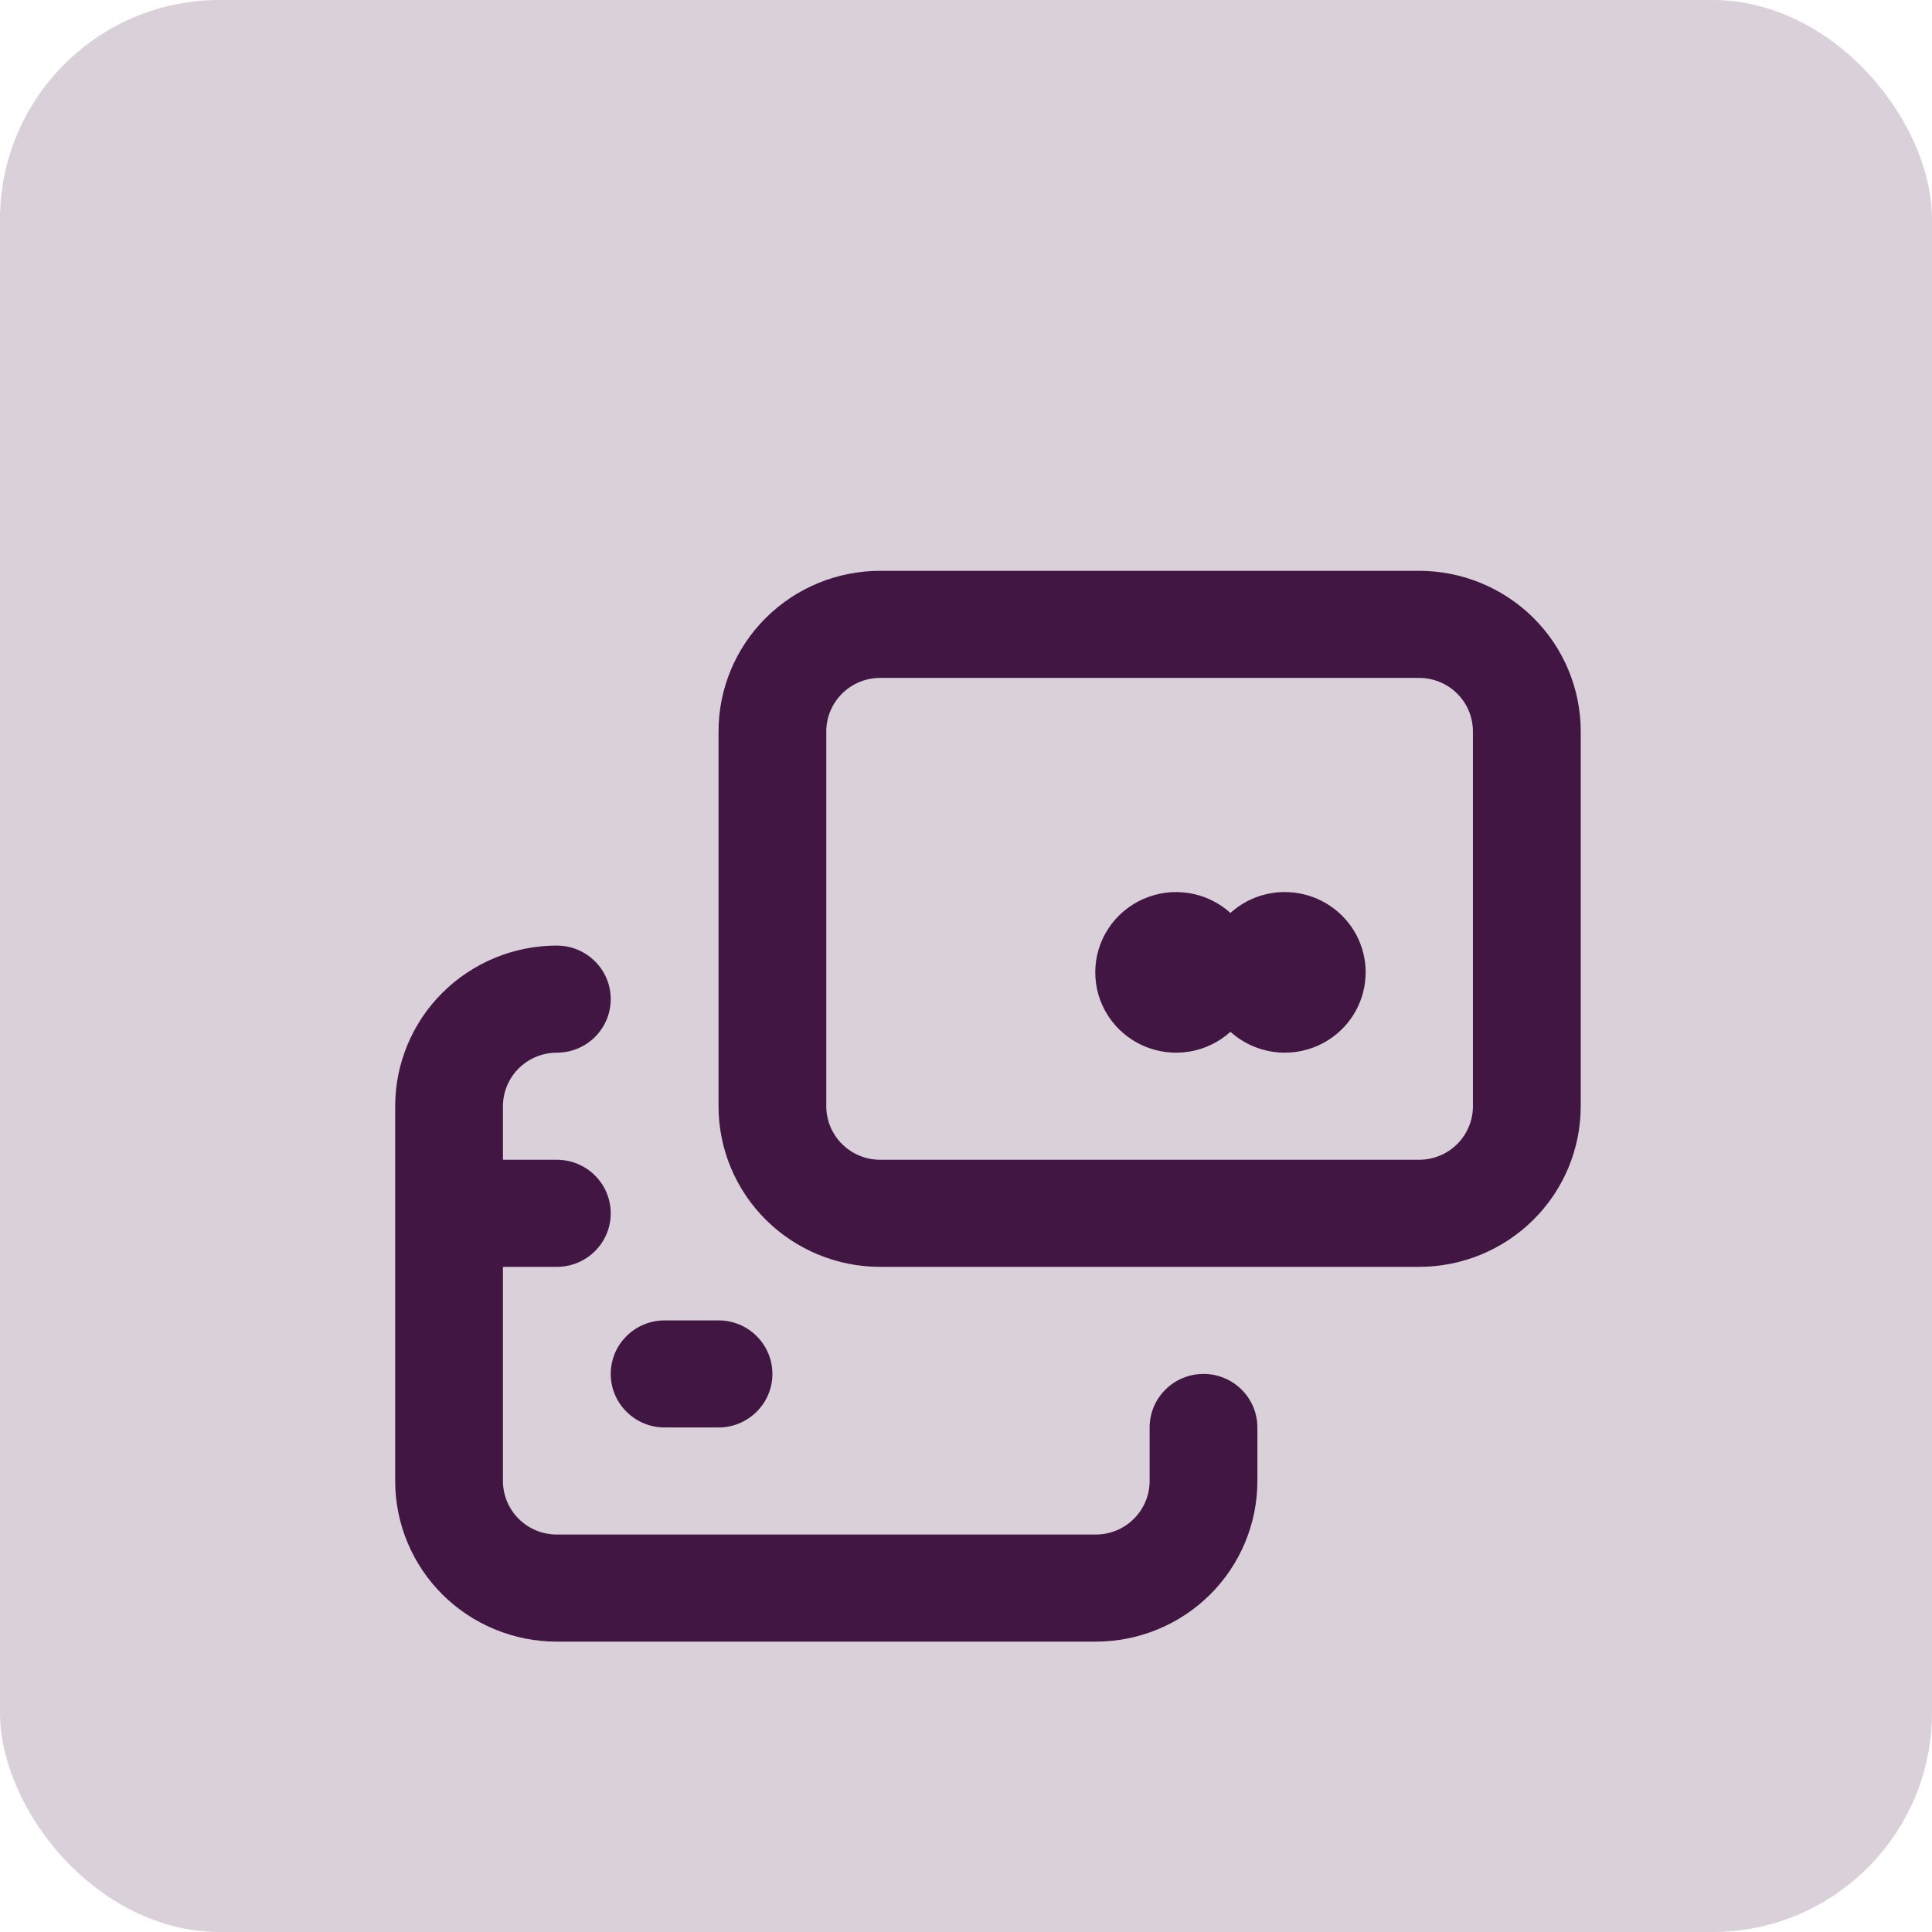 <svg width="44" height="44" viewBox="0 0 44 44" fill="none" xmlns="http://www.w3.org/2000/svg">
<rect opacity="0.2" width="44" height="44" rx="5" fill="#411643"/>
<g filter="url(#filter0_d_65_1749)">
<path d="M32.318 9H20.046C19.069 9 18.133 9.385 17.442 10.071C16.752 10.757 16.364 11.688 16.364 12.658V21.194C16.364 22.164 16.752 23.094 17.442 23.78C18.133 24.466 19.069 24.852 20.046 24.852H32.318C33.295 24.852 34.231 24.466 34.922 23.78C35.612 23.094 36 22.164 36 21.194V12.658C36 11.688 35.612 10.757 34.922 10.071C34.231 9.385 33.295 9 32.318 9ZM33.545 21.194C33.545 21.517 33.416 21.827 33.186 22.056C32.956 22.284 32.644 22.413 32.318 22.413H20.046C19.72 22.413 19.408 22.284 19.178 22.056C18.948 21.827 18.818 21.517 18.818 21.194V12.658C18.818 12.335 18.948 12.024 19.178 11.796C19.408 11.567 19.72 11.439 20.046 11.439H32.318C32.644 11.439 32.956 11.567 33.186 11.796C33.416 12.024 33.545 12.335 33.545 12.658V21.194ZM29.25 16.316C28.796 16.318 28.358 16.487 28.023 16.792C27.759 16.553 27.431 16.396 27.079 16.34C26.727 16.283 26.366 16.329 26.04 16.473C25.714 16.616 25.436 16.85 25.242 17.147C25.047 17.444 24.944 17.791 24.944 18.145C24.944 18.5 25.047 18.846 25.242 19.143C25.436 19.44 25.714 19.674 26.04 19.818C26.366 19.961 26.727 20.007 27.079 19.951C27.431 19.894 27.759 19.737 28.023 19.499C28.244 19.699 28.512 19.842 28.802 19.916C29.092 19.991 29.396 19.993 29.687 19.924C29.978 19.856 30.248 19.717 30.474 19.521C30.699 19.325 30.873 19.077 30.98 18.799C31.087 18.522 31.124 18.222 31.089 17.927C31.053 17.631 30.945 17.349 30.775 17.104C30.604 16.86 30.376 16.66 30.111 16.523C29.845 16.385 29.549 16.314 29.25 16.316ZM27.409 27.29C27.084 27.29 26.771 27.419 26.541 27.648C26.311 27.876 26.182 28.186 26.182 28.51V29.729C26.182 30.052 26.052 30.363 25.822 30.591C25.592 30.82 25.28 30.948 24.954 30.948H12.682C12.356 30.948 12.044 30.82 11.814 30.591C11.584 30.363 11.454 30.052 11.454 29.729V24.852H12.682C13.007 24.852 13.319 24.723 13.55 24.494C13.78 24.266 13.909 23.956 13.909 23.632C13.909 23.309 13.78 22.999 13.55 22.77C13.319 22.541 13.007 22.413 12.682 22.413H11.454V21.194C11.454 20.87 11.584 20.56 11.814 20.331C12.044 20.103 12.356 19.974 12.682 19.974C13.007 19.974 13.319 19.846 13.55 19.617C13.78 19.388 13.909 19.078 13.909 18.755C13.909 18.431 13.78 18.121 13.55 17.893C13.319 17.664 13.007 17.535 12.682 17.535C11.705 17.535 10.769 17.921 10.078 18.607C9.388 19.293 9 20.223 9 21.194V29.729C9 30.699 9.388 31.63 10.078 32.316C10.769 33.002 11.705 33.387 12.682 33.387H24.954C25.931 33.387 26.867 33.002 27.558 32.316C28.248 31.63 28.636 30.699 28.636 29.729V28.51C28.636 28.186 28.507 27.876 28.277 27.648C28.047 27.419 27.735 27.29 27.409 27.29ZM15.136 28.51H16.364C16.689 28.51 17.001 28.381 17.231 28.152C17.462 27.924 17.591 27.614 17.591 27.29C17.591 26.967 17.462 26.657 17.231 26.428C17.001 26.199 16.689 26.071 16.364 26.071H15.136C14.811 26.071 14.499 26.199 14.269 26.428C14.038 26.657 13.909 26.967 13.909 27.29C13.909 27.614 14.038 27.924 14.269 28.152C14.499 28.381 14.811 28.51 15.136 28.51Z" fill="#411643"/>
</g>
<defs>
<filter id="filter0_d_65_1749" x="5" y="9" width="35" height="32.387" filterUnits="userSpaceOnUse" color-interpolation-filters="sRGB">
<feFlood flood-opacity="0" result="BackgroundImageFix"/>
<feColorMatrix in="SourceAlpha" type="matrix" values="0 0 0 0 0 0 0 0 0 0 0 0 0 0 0 0 0 0 127 0" result="hardAlpha"/>
<feOffset dy="4"/>
<feGaussianBlur stdDeviation="2"/>
<feComposite in2="hardAlpha" operator="out"/>
<feColorMatrix type="matrix" values="0 0 0 0 0.255 0 0 0 0 0.086 0 0 0 0 0.263 0 0 0 0.2 0"/>
<feBlend mode="normal" in2="BackgroundImageFix" result="effect1_dropShadow_65_1749"/>
<feBlend mode="normal" in="SourceGraphic" in2="effect1_dropShadow_65_1749" result="shape"/>
</filter>
</defs>
</svg>
